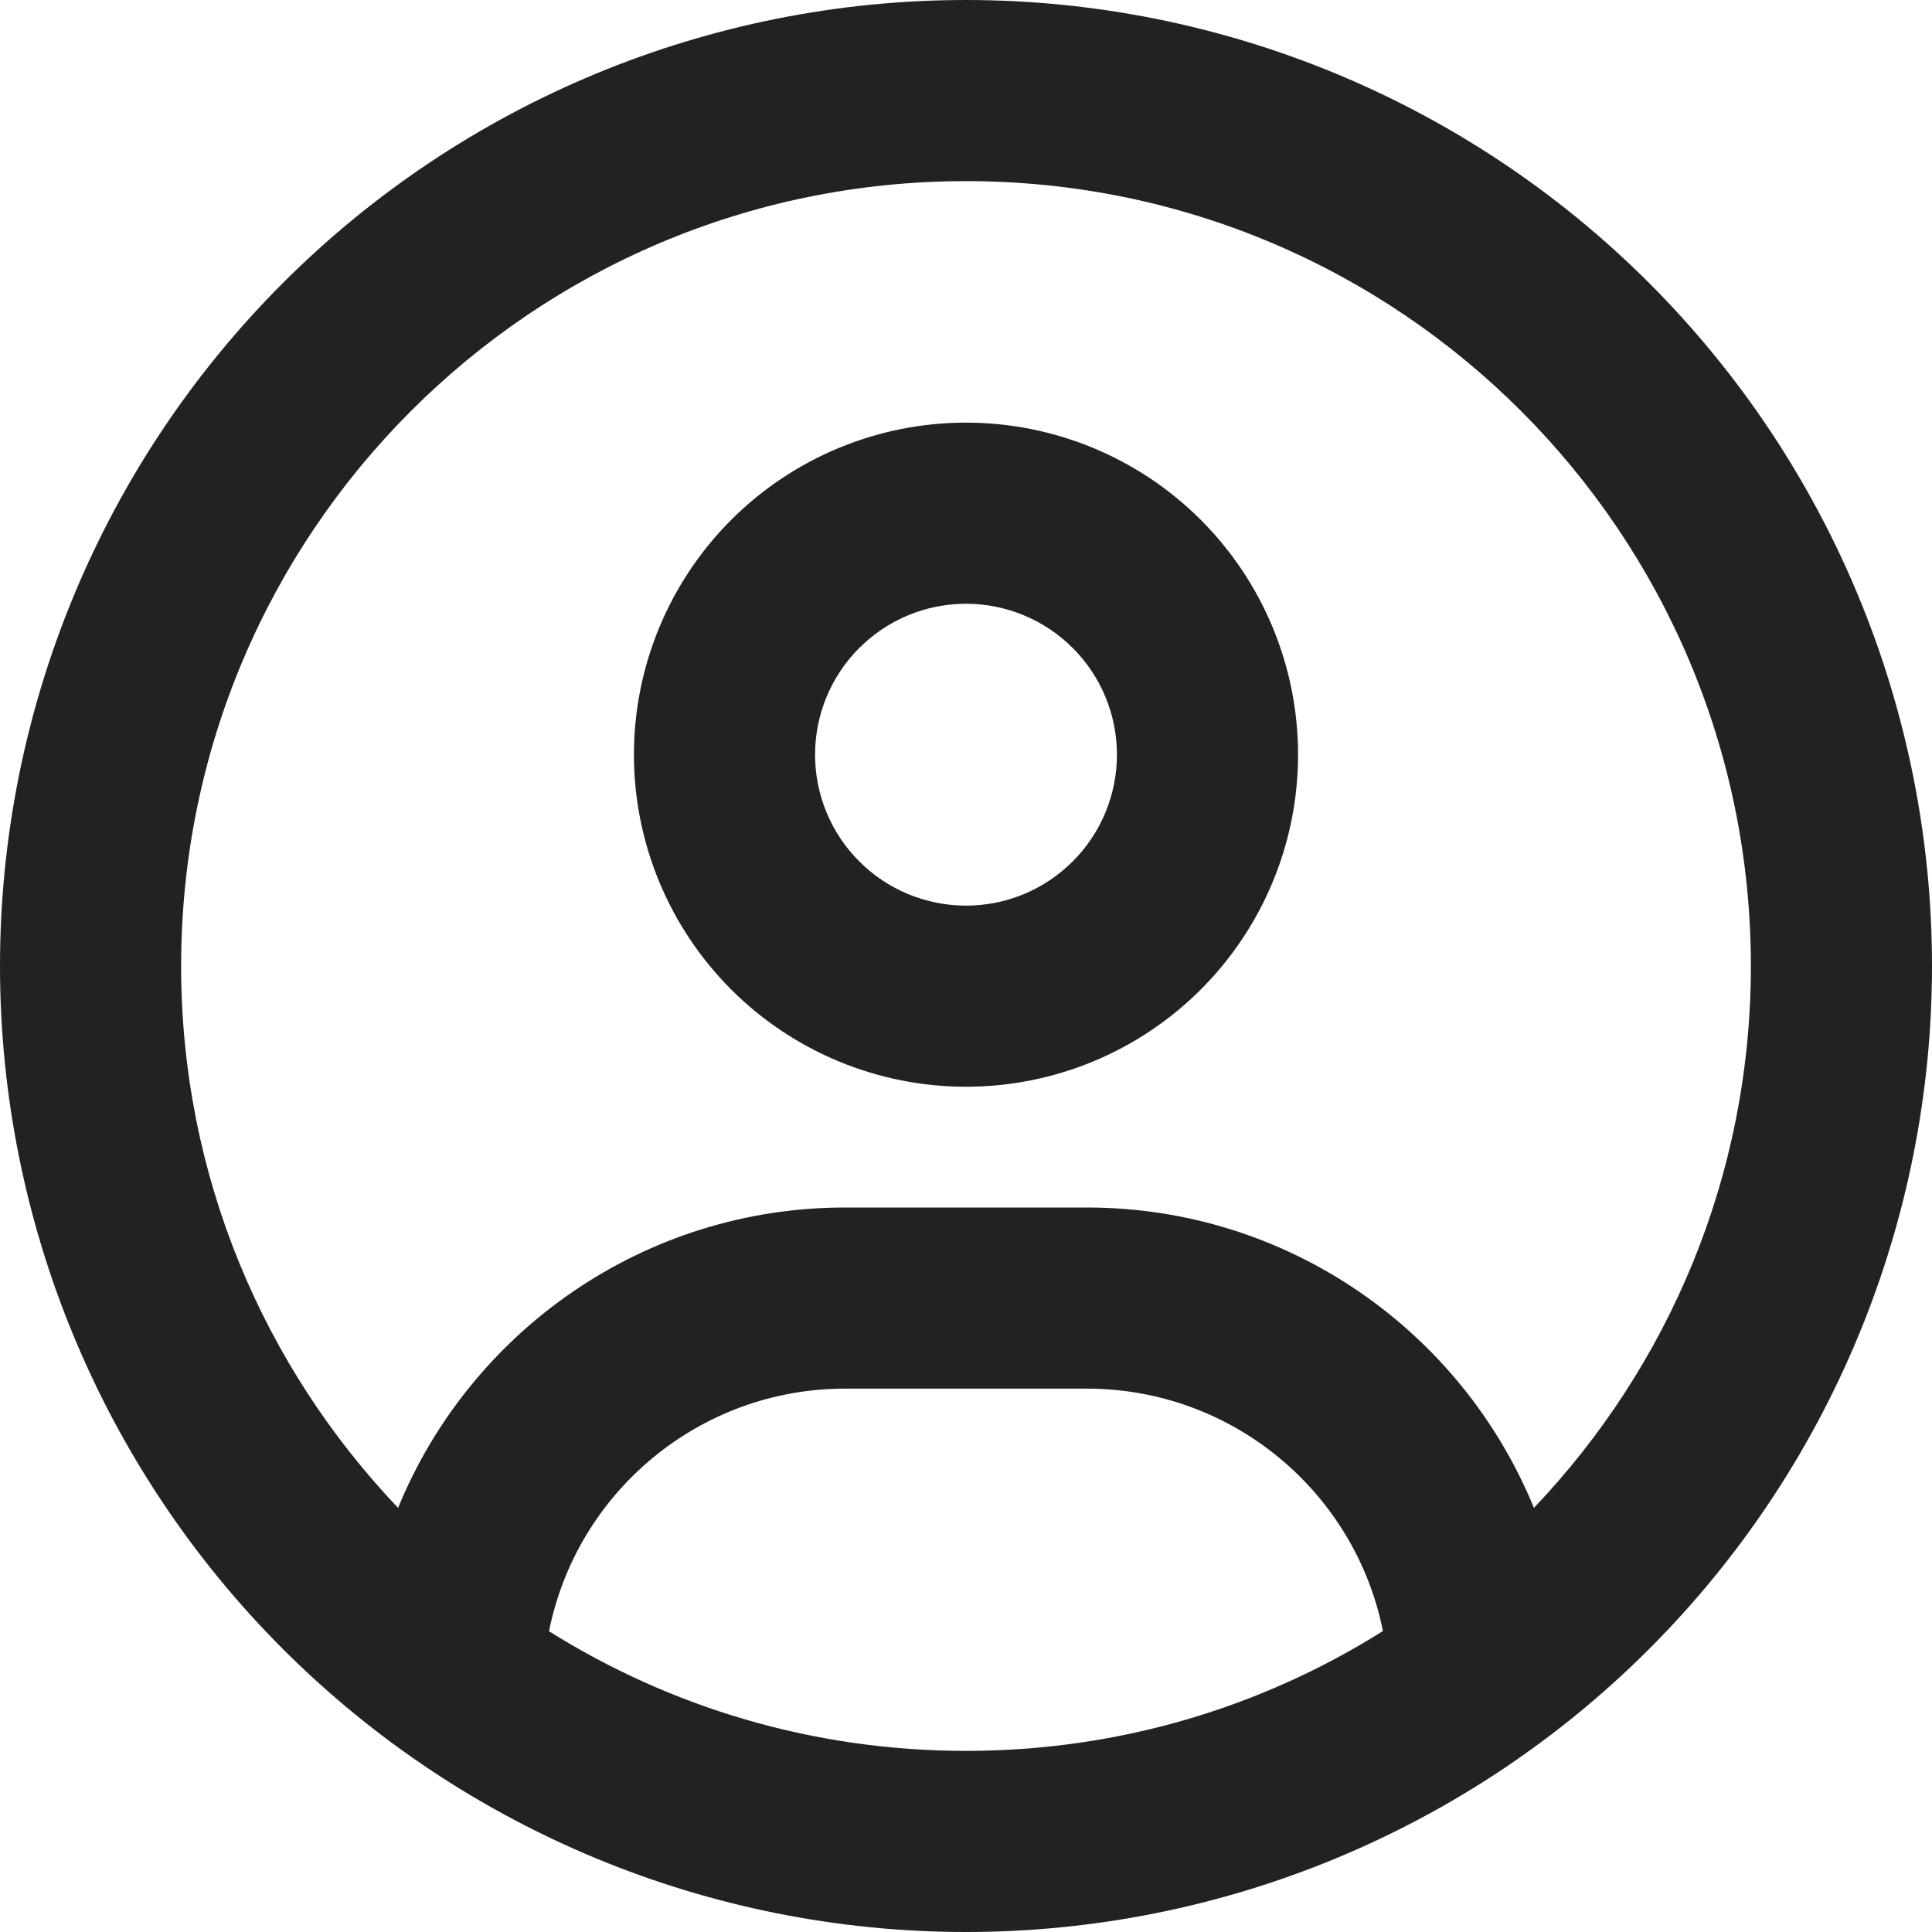 <svg width="80" height="80" viewBox="0 0 80 80" fill="none" xmlns="http://www.w3.org/2000/svg">
<g clip-path="url(#clip0_219_1413)">
<path d="M63.516 62.438C60.531 55.141 53.359 50 45 50H35C26.641 50 19.469 55.141 16.484 62.438C10.922 56.594 7.5 48.703 7.5 40C7.5 22.047 22.047 7.5 40 7.5C57.953 7.5 72.5 22.047 72.5 40C72.5 48.703 69.078 56.594 63.516 62.438ZM57.25 67.547C52.25 70.688 46.344 72.5 40 72.5C33.656 72.5 27.75 70.688 22.734 67.547C23.875 61.812 28.938 57.5 35 57.5H45C51.062 57.5 56.125 61.812 57.266 67.547H57.25ZM40 80C50.609 80 60.783 75.786 68.284 68.284C75.786 60.783 80 50.609 80 40C80 29.391 75.786 19.217 68.284 11.716C60.783 4.214 50.609 0 40 0C29.391 0 19.217 4.214 11.716 11.716C4.214 19.217 0 29.391 0 40C0 50.609 4.214 60.783 11.716 68.284C19.217 75.786 29.391 80 40 80ZM40 37.5C38.342 37.5 36.753 36.842 35.581 35.669C34.408 34.497 33.75 32.908 33.75 31.25C33.75 29.592 34.408 28.003 35.581 26.831C36.753 25.659 38.342 25 40 25C41.658 25 43.247 25.659 44.419 26.831C45.592 28.003 46.25 29.592 46.25 31.25C46.25 32.908 45.592 34.497 44.419 35.669C43.247 36.842 41.658 37.5 40 37.5ZM26.25 31.25C26.25 34.897 27.699 38.394 30.277 40.973C32.856 43.551 36.353 45 40 45C43.647 45 47.144 43.551 49.723 40.973C52.301 38.394 53.75 34.897 53.75 31.25C53.75 27.603 52.301 24.106 49.723 21.527C47.144 18.949 43.647 17.5 40 17.5C36.353 17.5 32.856 18.949 30.277 21.527C27.699 24.106 26.25 27.603 26.25 31.25Z" fill="#222222"/>
</g>
<defs>
<clipPath id="clip0_219_1413">
<rect width="80" height="80" fill="white"/>
</clipPath>
</defs>
</svg>
